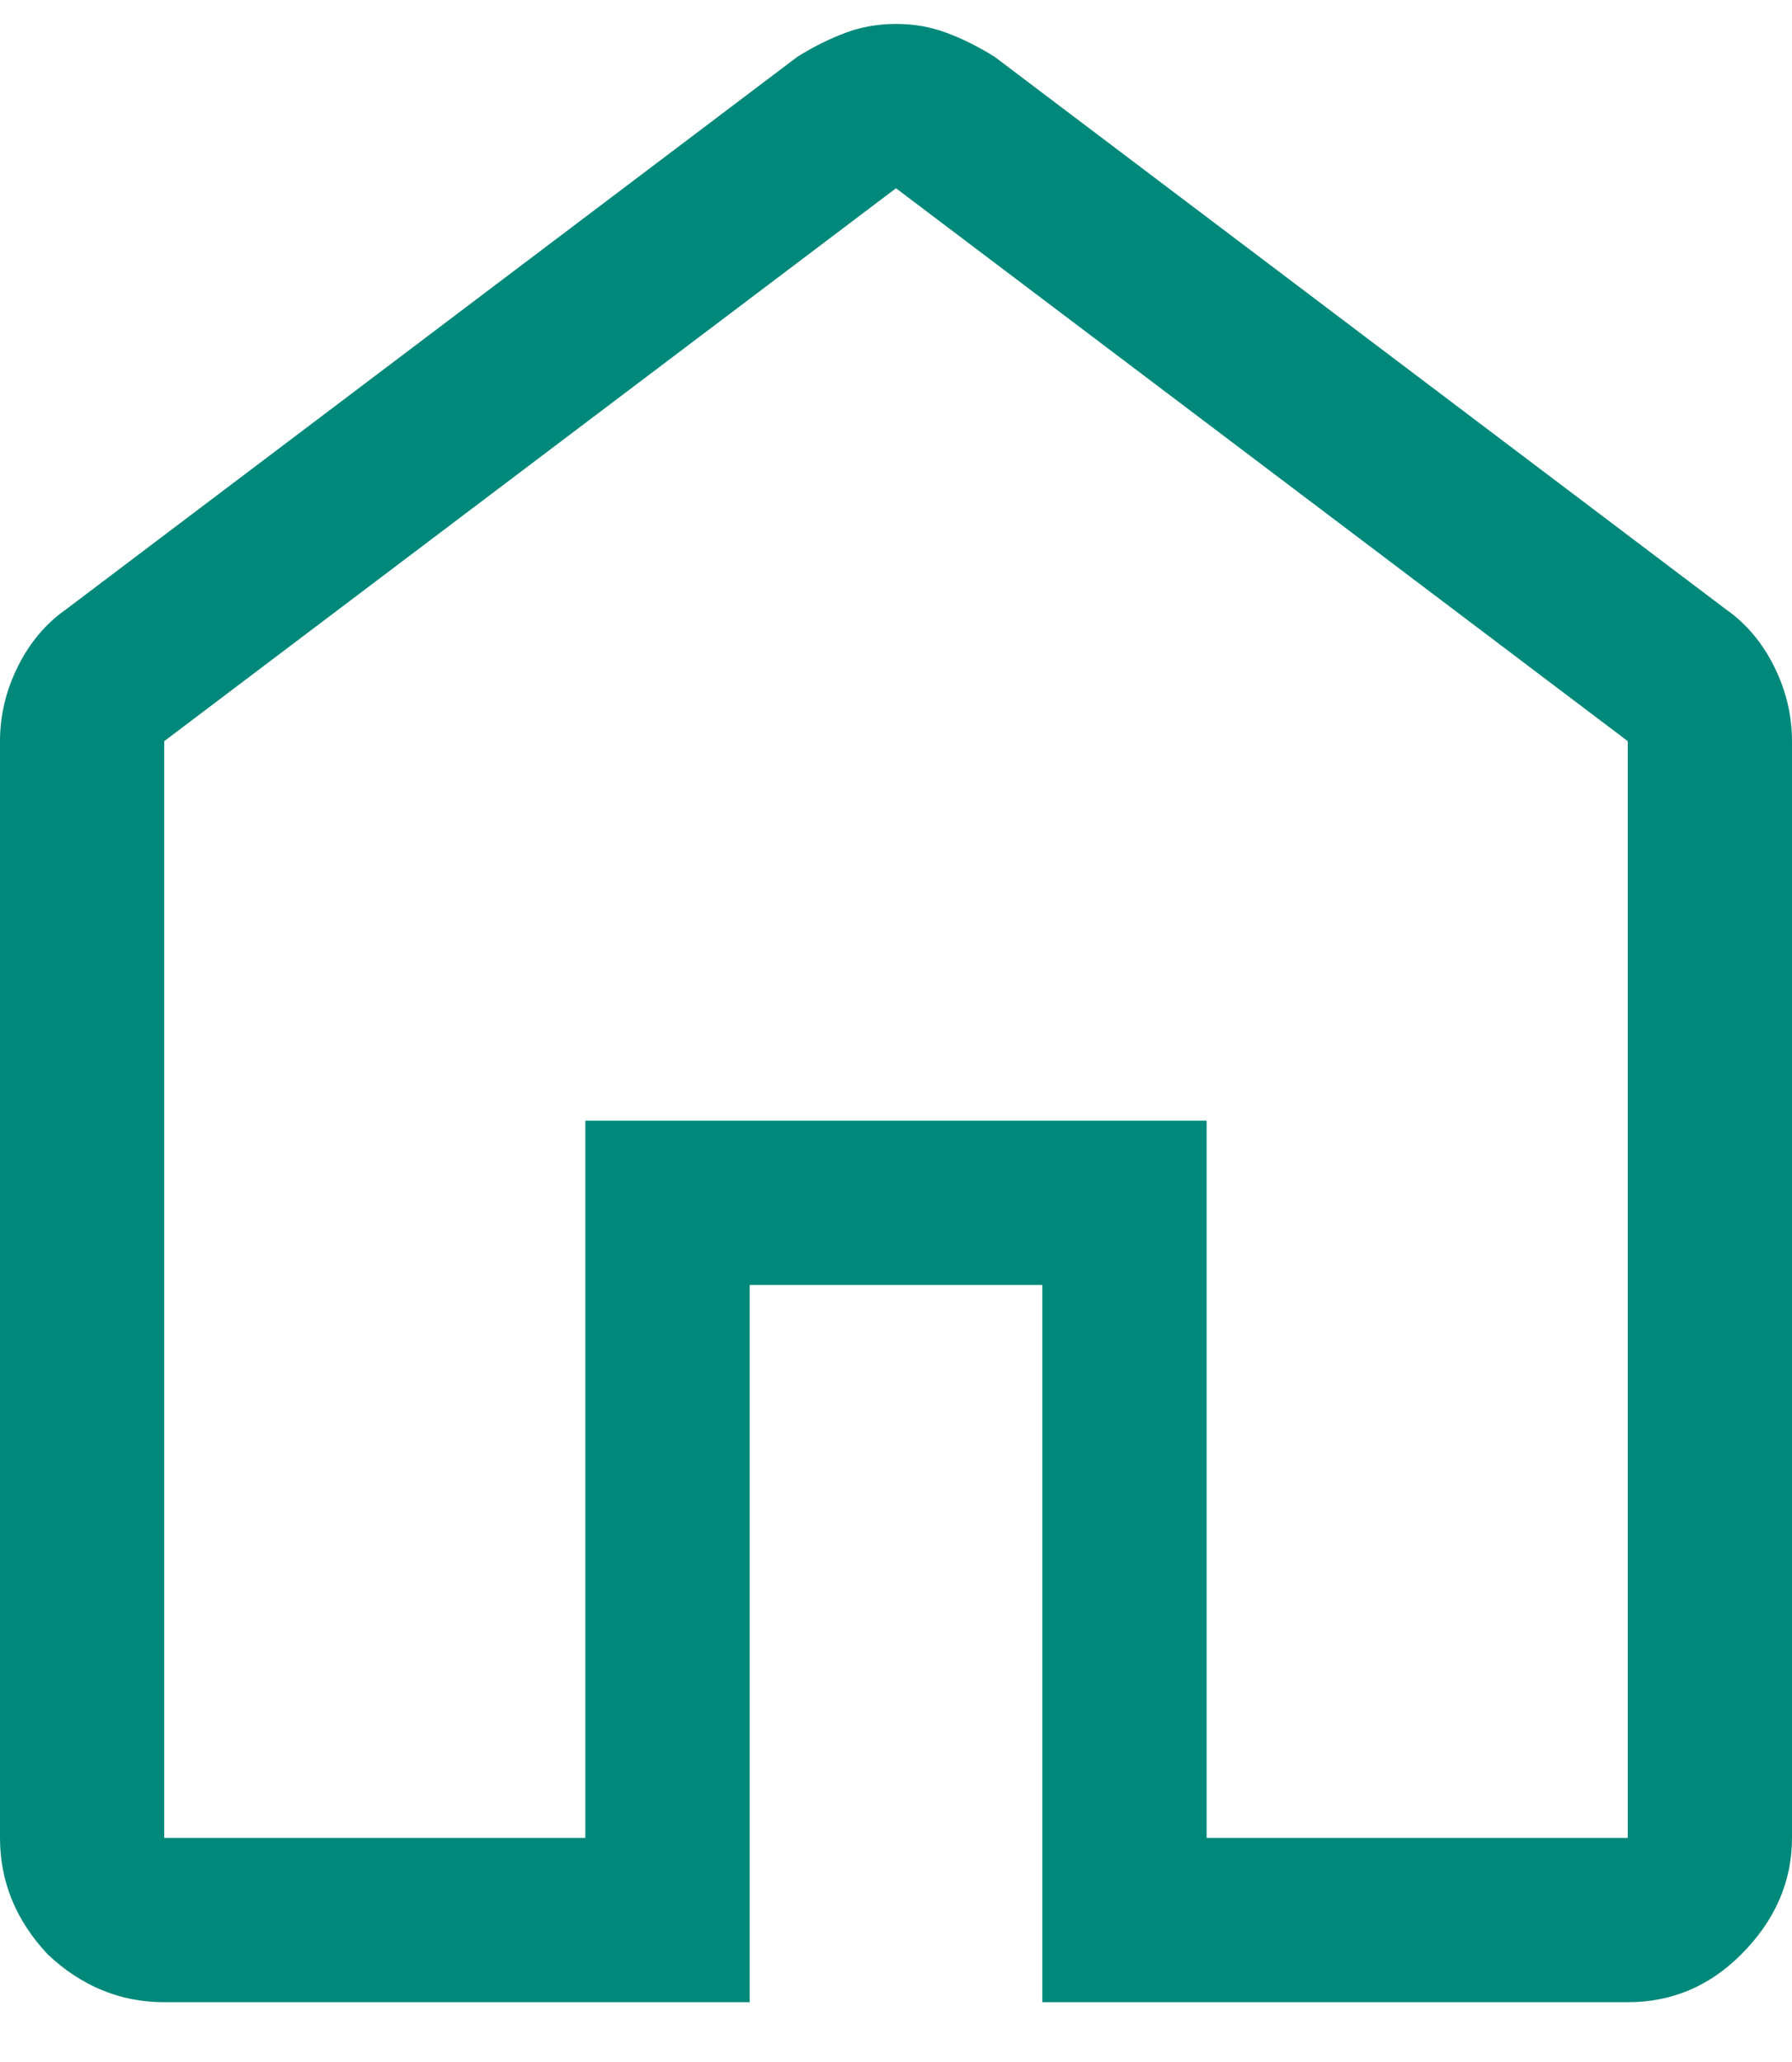 <svg width="20" height="23" viewBox="0 0 20 23" fill="none" xmlns="http://www.w3.org/2000/svg">
<path d="M1.833 20.5H6.533V12.5H13.467V20.5H18.167V8.267L10 2.1L1.833 8.267V20.5ZM1.833 22.333C1.344 22.333 0.911 22.156 0.533 21.8C0.178 21.422 4.76837e-07 20.989 4.76837e-07 20.5V8.267C4.76837e-07 7.978 0.067 7.7 0.2 7.433C0.333 7.167 0.511 6.956 0.733 6.8L8.9 0.633C9.078 0.522 9.256 0.433 9.433 0.367C9.611 0.3 9.8 0.267 10 0.267C10.2 0.267 10.389 0.3 10.567 0.367C10.744 0.433 10.922 0.522 11.1 0.633L19.267 6.8C19.489 6.956 19.667 7.167 19.8 7.433C19.933 7.7 20 7.978 20 8.267V20.5C20 20.989 19.811 21.422 19.433 21.8C19.078 22.156 18.656 22.333 18.167 22.333H11.633V14.333H8.367V22.333H1.833Z" fill="#00897B"/>
</svg>
